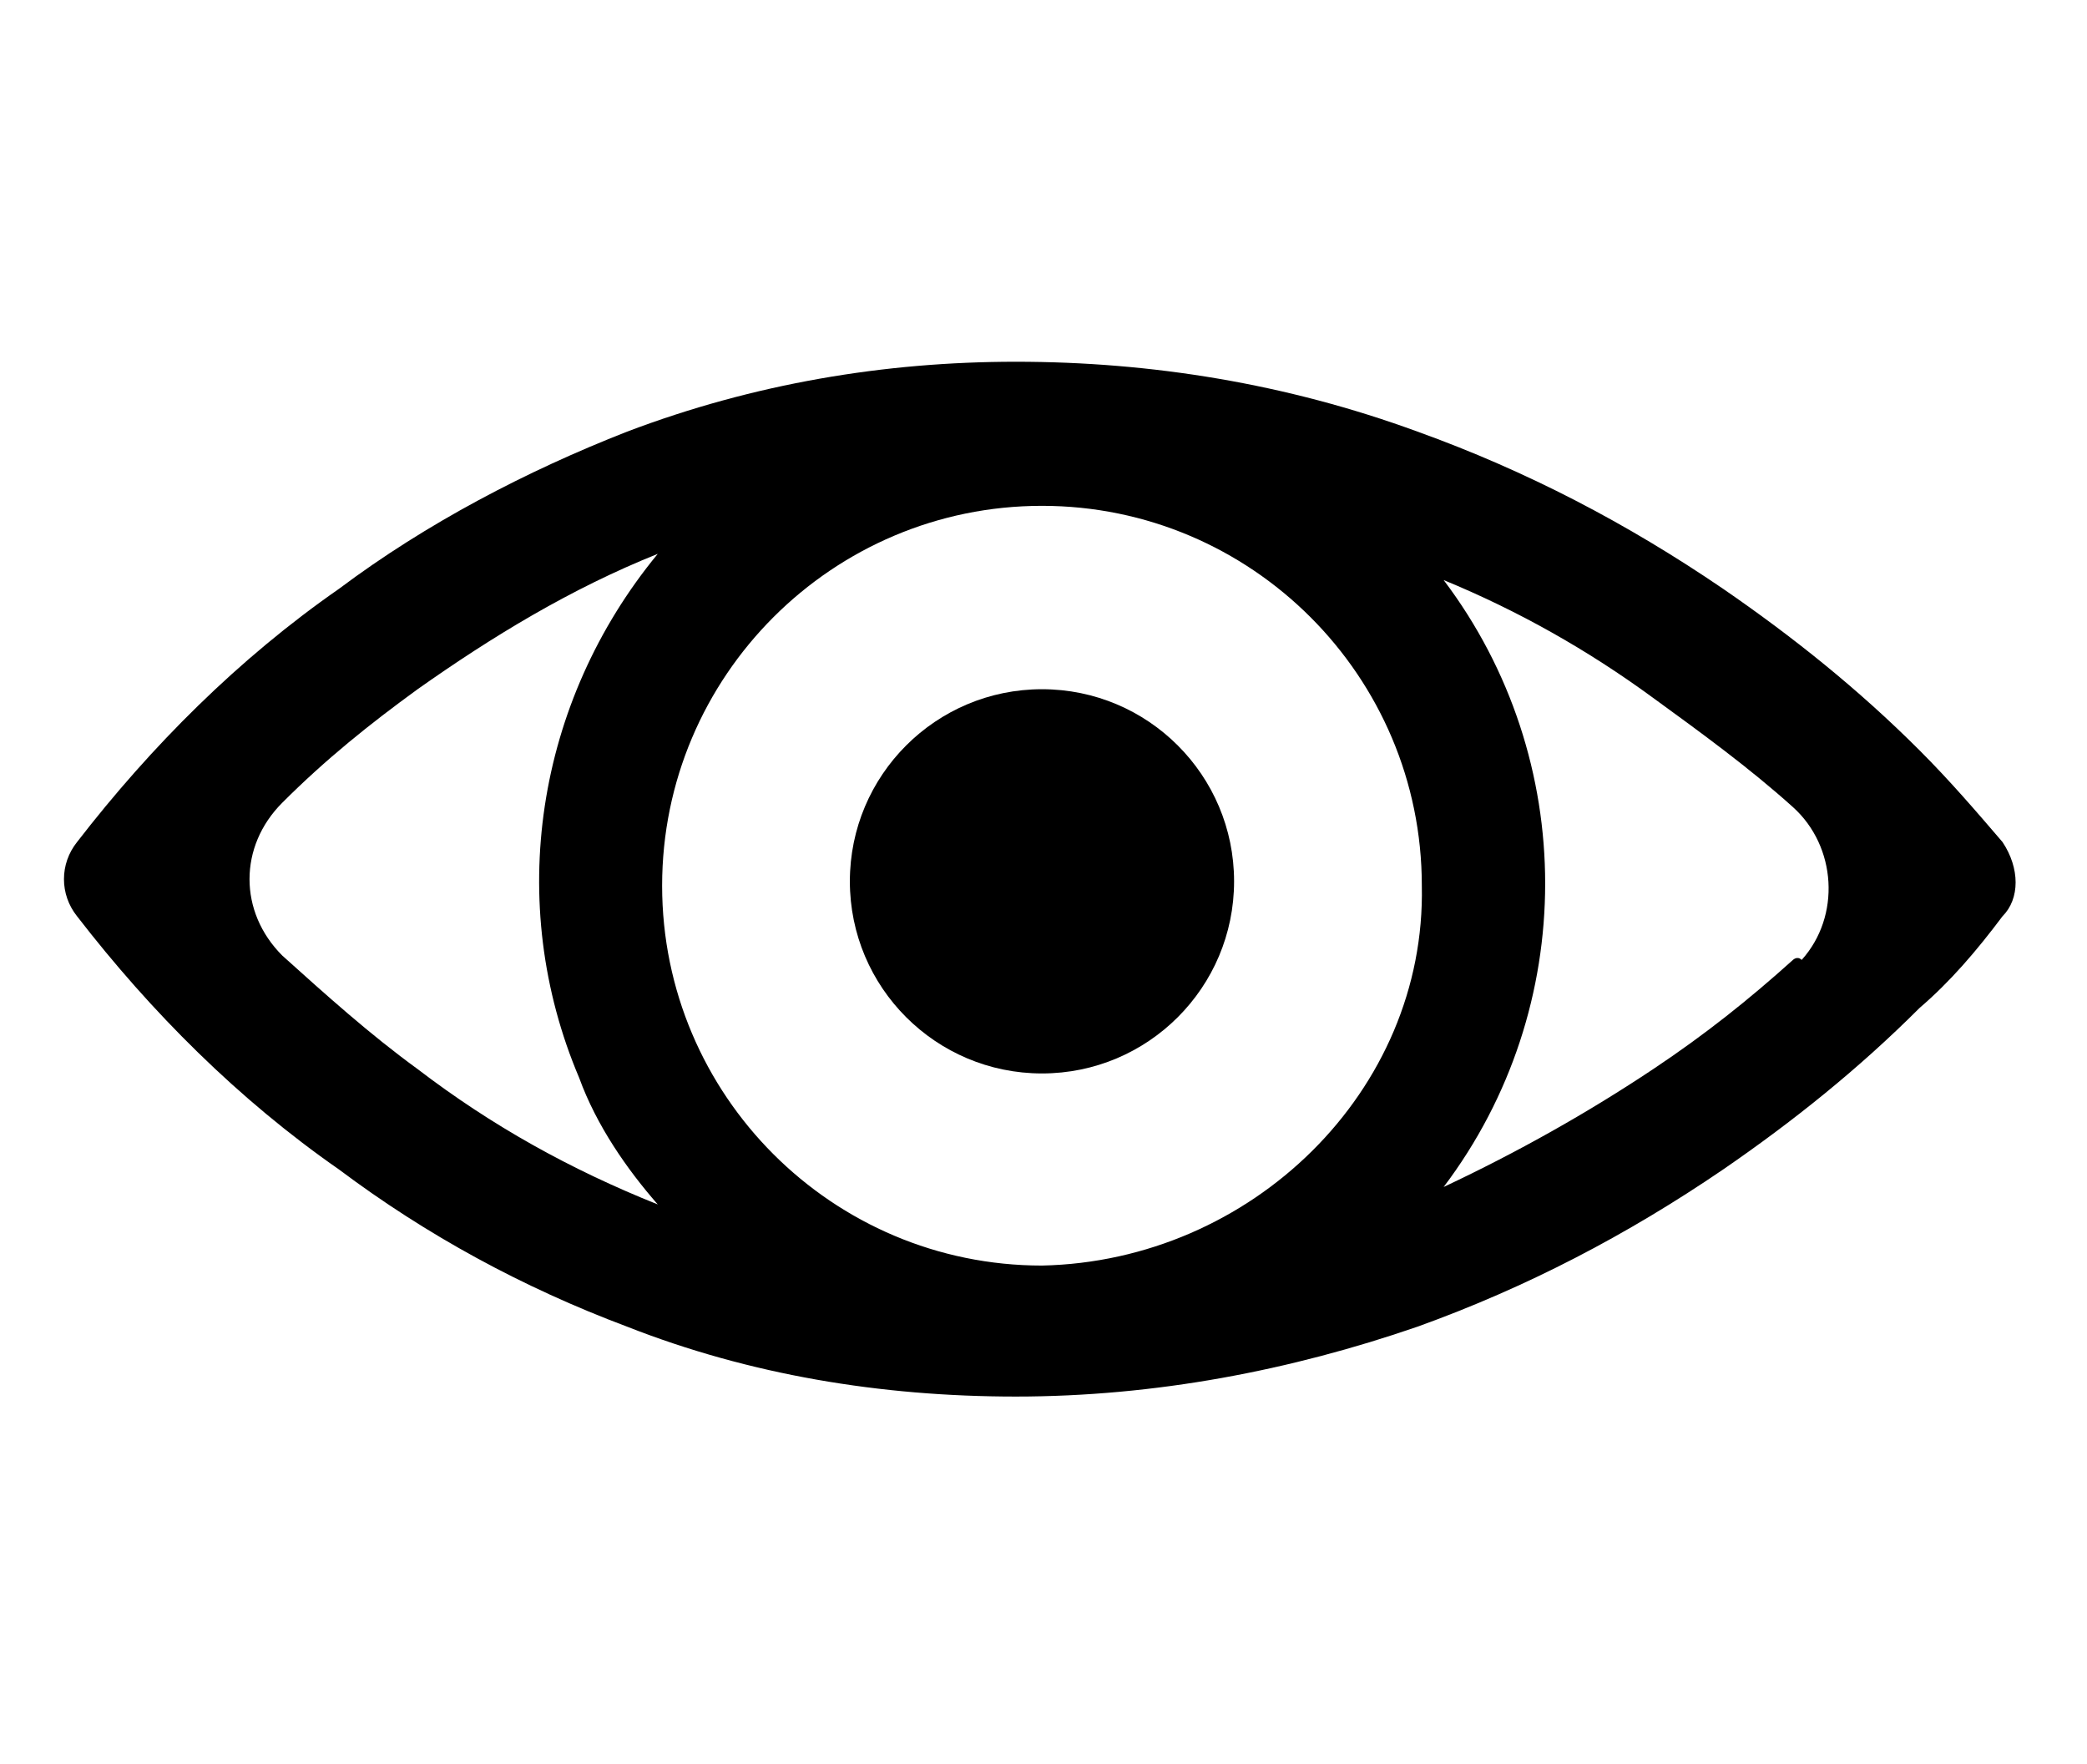 <svg version="1.1" id="Layer_1" xmlns="http://www.w3.org/2000/svg" x="0" y="0" viewBox="0 0 47.8 40.4" xml:space="preserve"><style type="text/css">.st0a{fill:#000}</style><g id="Group_15" transform="translate(-163.135 -223.515)"><path id="Path_35" class="st0a" d="M209 242.8c-.6-.7-1.2-1.4-1.9-2.1-1.4-1.4-2.9-2.6-4.5-3.7-2.2-1.5-4.5-2.7-7-3.6-3-1.1-6.1-1.6-9.2-1.6-3 0-6 .5-8.9 1.6-2.3.9-4.6 2.1-6.6 3.6-2.3 1.6-4.3 3.6-6 5.8-.4.5-.4 1.2 0 1.7 1.7 2.2 3.7 4.2 6 5.8 2 1.5 4.2 2.7 6.6 3.6 2.8 1.1 5.8 1.6 8.9 1.6 3.2 0 6.3-.6 9.2-1.6 2.5-.9 4.8-2.1 7-3.6 1.6-1.1 3.1-2.3 4.5-3.7.7-.6 1.3-1.3 1.9-2.1.4-.4.4-1.1 0-1.7zm-32.6 5.4c.4 1.1 1.1 2.1 1.8 2.9-2-.8-3.8-1.8-5.5-3.1-1.1-.8-2.1-1.7-3.1-2.6-1-1-1-2.5 0-3.5s2-1.8 3.1-2.6c1.7-1.2 3.5-2.3 5.5-3.1-2.8 3.4-3.5 8-1.8 12zm10.6 4.3c-4.8 0-8.7-3.9-8.7-8.7s3.9-8.7 8.7-8.7 8.7 3.9 8.7 8.7c.1 4.7-3.9 8.6-8.7 8.7zm17.2-7c-1 .9-2 1.7-3.2 2.5-1.5 1-3.1 1.9-4.8 2.7 3.1-4.1 3.1-9.8 0-13.9 1.7.7 3.3 1.6 4.8 2.7 1.1.8 2.2 1.6 3.2 2.5 1 .9 1.1 2.5.2 3.5-.1-.1-.2 0-.2 0z"/><circle id="Ellipse_1" class="st0a" cx="187" cy="243.7" r="4.4"/></g></svg>